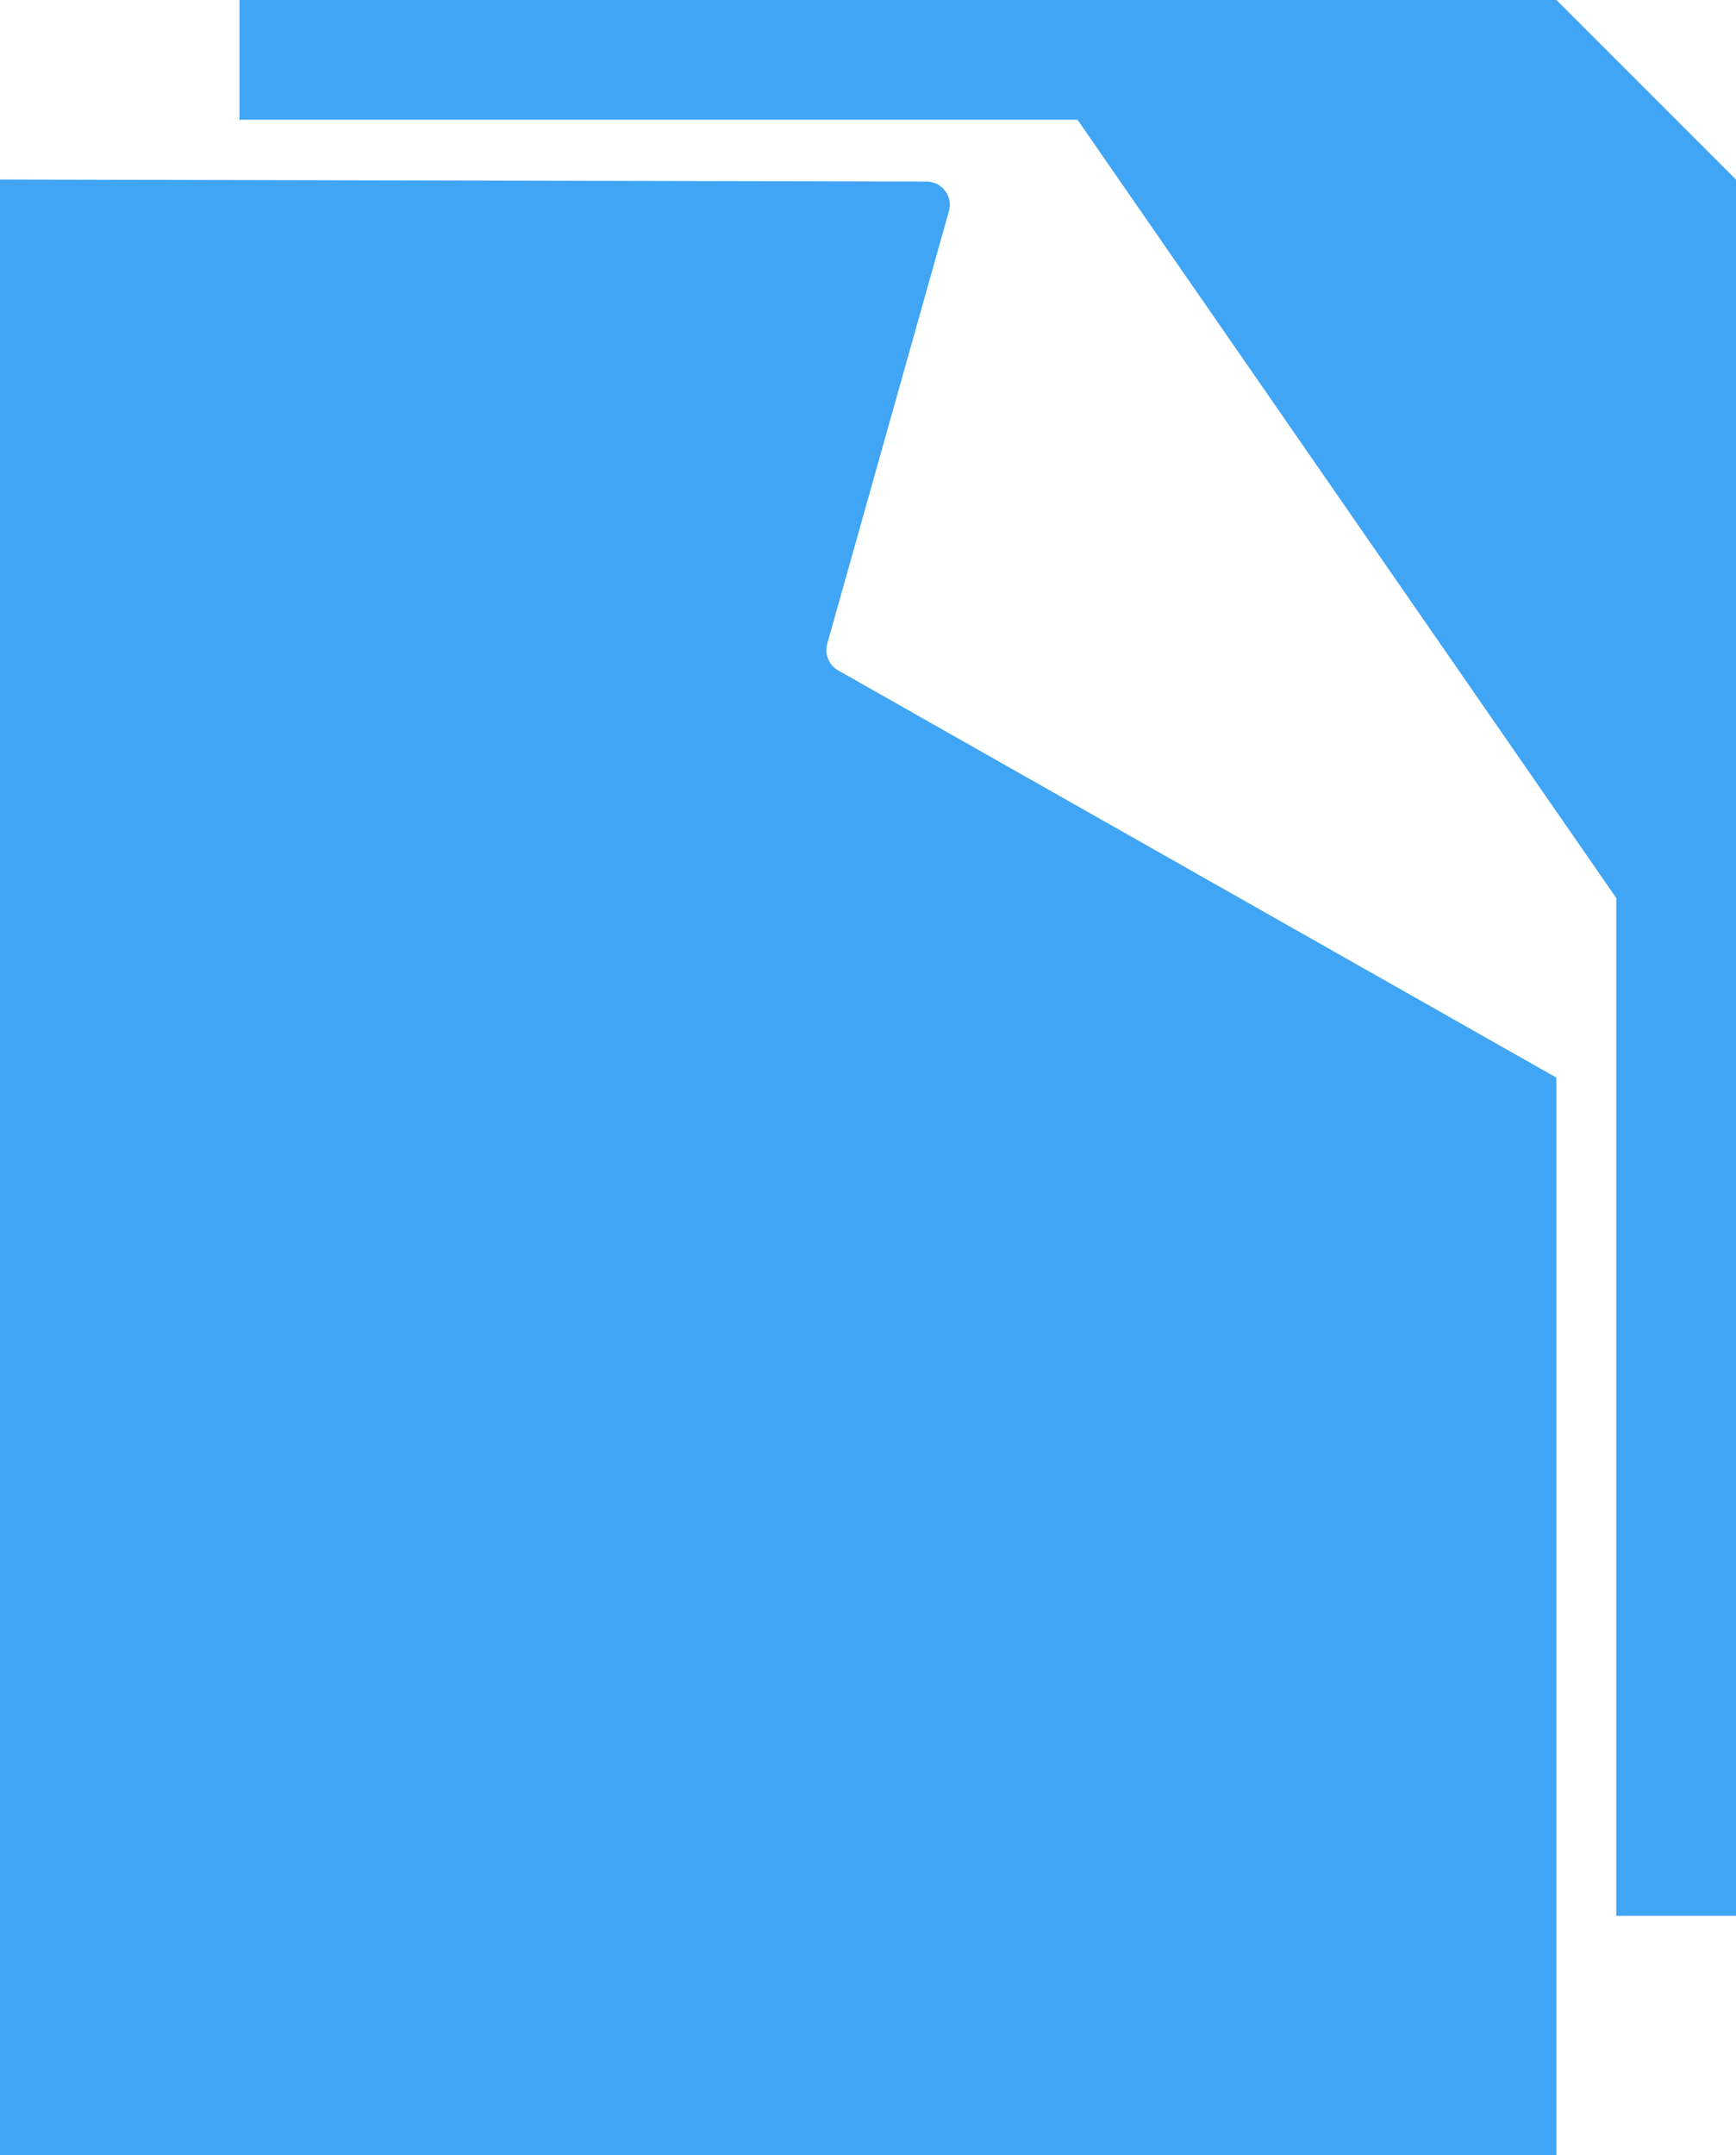 <?xml version="1.0" encoding="utf-8"?>
<!-- Generator: Adobe Illustrator 16.0.0, SVG Export Plug-In . SVG Version: 6.00 Build 0)  -->
<!DOCTYPE svg PUBLIC "-//W3C//DTD SVG 1.1//EN" "http://www.w3.org/Graphics/SVG/1.1/DTD/svg11.dtd">
<svg version="1.1" id="Layer_1" xmlns:sketch="http://www.bohemiancoding.com/sketch/ns"
	 xmlns="http://www.w3.org/2000/svg" xmlns:xlink="http://www.w3.org/1999/xlink" x="0px" y="0px" width="29px" height="36px"
	 viewBox="0 0 29 36" enable-background="new 0 0 29 36" xml:space="preserve">
<title>Icon-Docs</title>
<desc>Created with Sketch.</desc>
<g id="Page-1" sketch:type="MSPage">
	<g id="Icon-Docs" sketch:type="MSArtboardGroup">
		<path id="Docs" sketch:type="MSShapeGroup" fill="#41A5F5" d="M26,18l-11.991-6.798c-0.16-0.087-0.239-0.273-0.19-0.449
			l2.033-7.227c0.07-0.247-0.115-0.492-0.373-0.493L0,2.999V36h26V18L26,18z M4,0h22l3,3v29h-2V15L18,2H4V0L4,0z"/>
	</g>
</g>
</svg>
